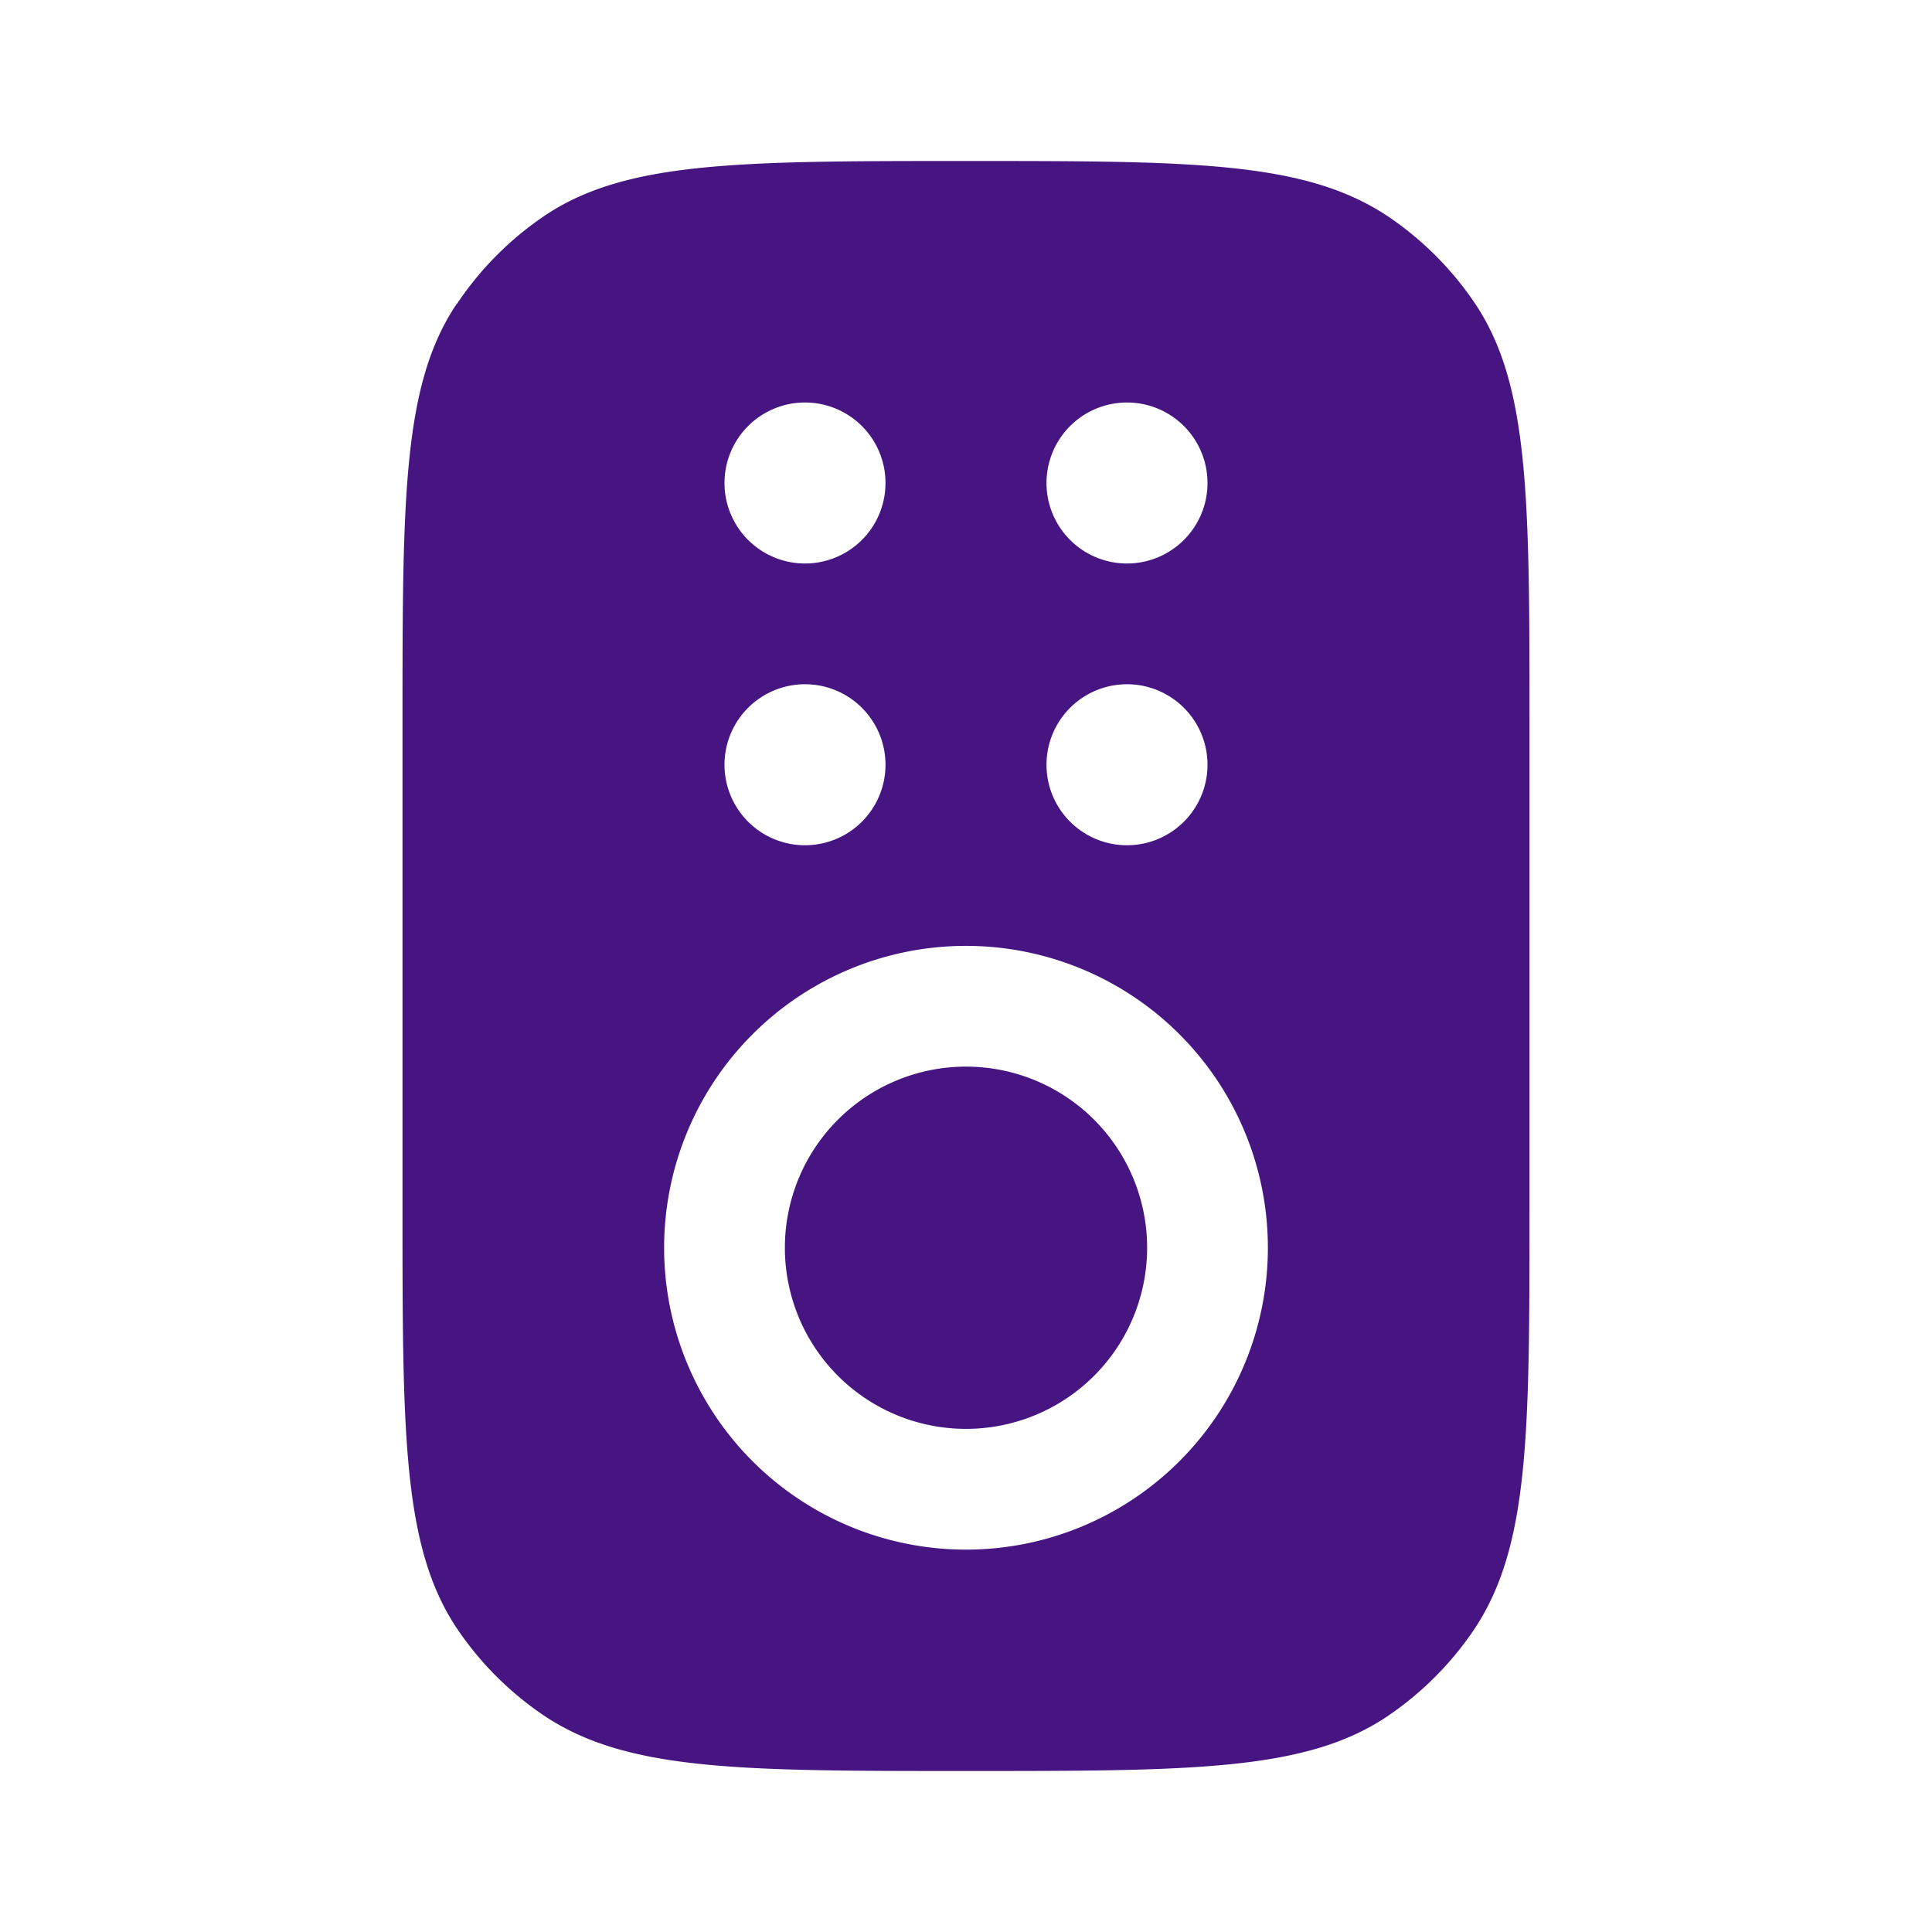 <svg xmlns="http://www.w3.org/2000/svg" fill="none" viewBox="0 0 24 24">
    <g fill="#461582">
        <path d="M9.75 15.5a2.25 2.25 0 1 1 4.5 0 2.25 2.25 0 0 1-4.5 0Z"/>
        <path fill-rule="evenodd" d="M5.67 3.78C5 4.78 5 6.19 5 9v6c0 2.8 0 4.21.67 5.22a4 4 0 0 0 1.1 1.1C7.8 22 9.2 22 12 22c2.8 0 4.21 0 5.22-.67a4 4 0 0 0 1.1-1.1C19 19.2 19 17.8 19 15V9c0-2.8 0-4.21-.67-5.22a4 4 0 0 0-1.1-1.1C16.2 2 14.8 2 12 2c-2.8 0-4.21 0-5.22.67a4 4 0 0 0-1.1 1.1ZM12 11.75a3.75 3.75 0 1 0 0 7.5 3.75 3.75 0 0 0 0-7.5ZM11 9.5a1 1 0 1 1-2 0 1 1 0 0 1 2 0ZM10 7a1 1 0 1 0 0-2 1 1 0 0 0 0 2Zm5 2.5a1 1 0 1 1-2 0 1 1 0 0 1 2 0ZM14 7a1 1 0 1 0 0-2 1 1 0 0 0 0 2Z" clip-rule="evenodd"/>
    </g>
    <style>
    @media (prefers-color-scheme: dark) {
        g, path { fill: #8632ed; }
    }
    </style>
</svg>